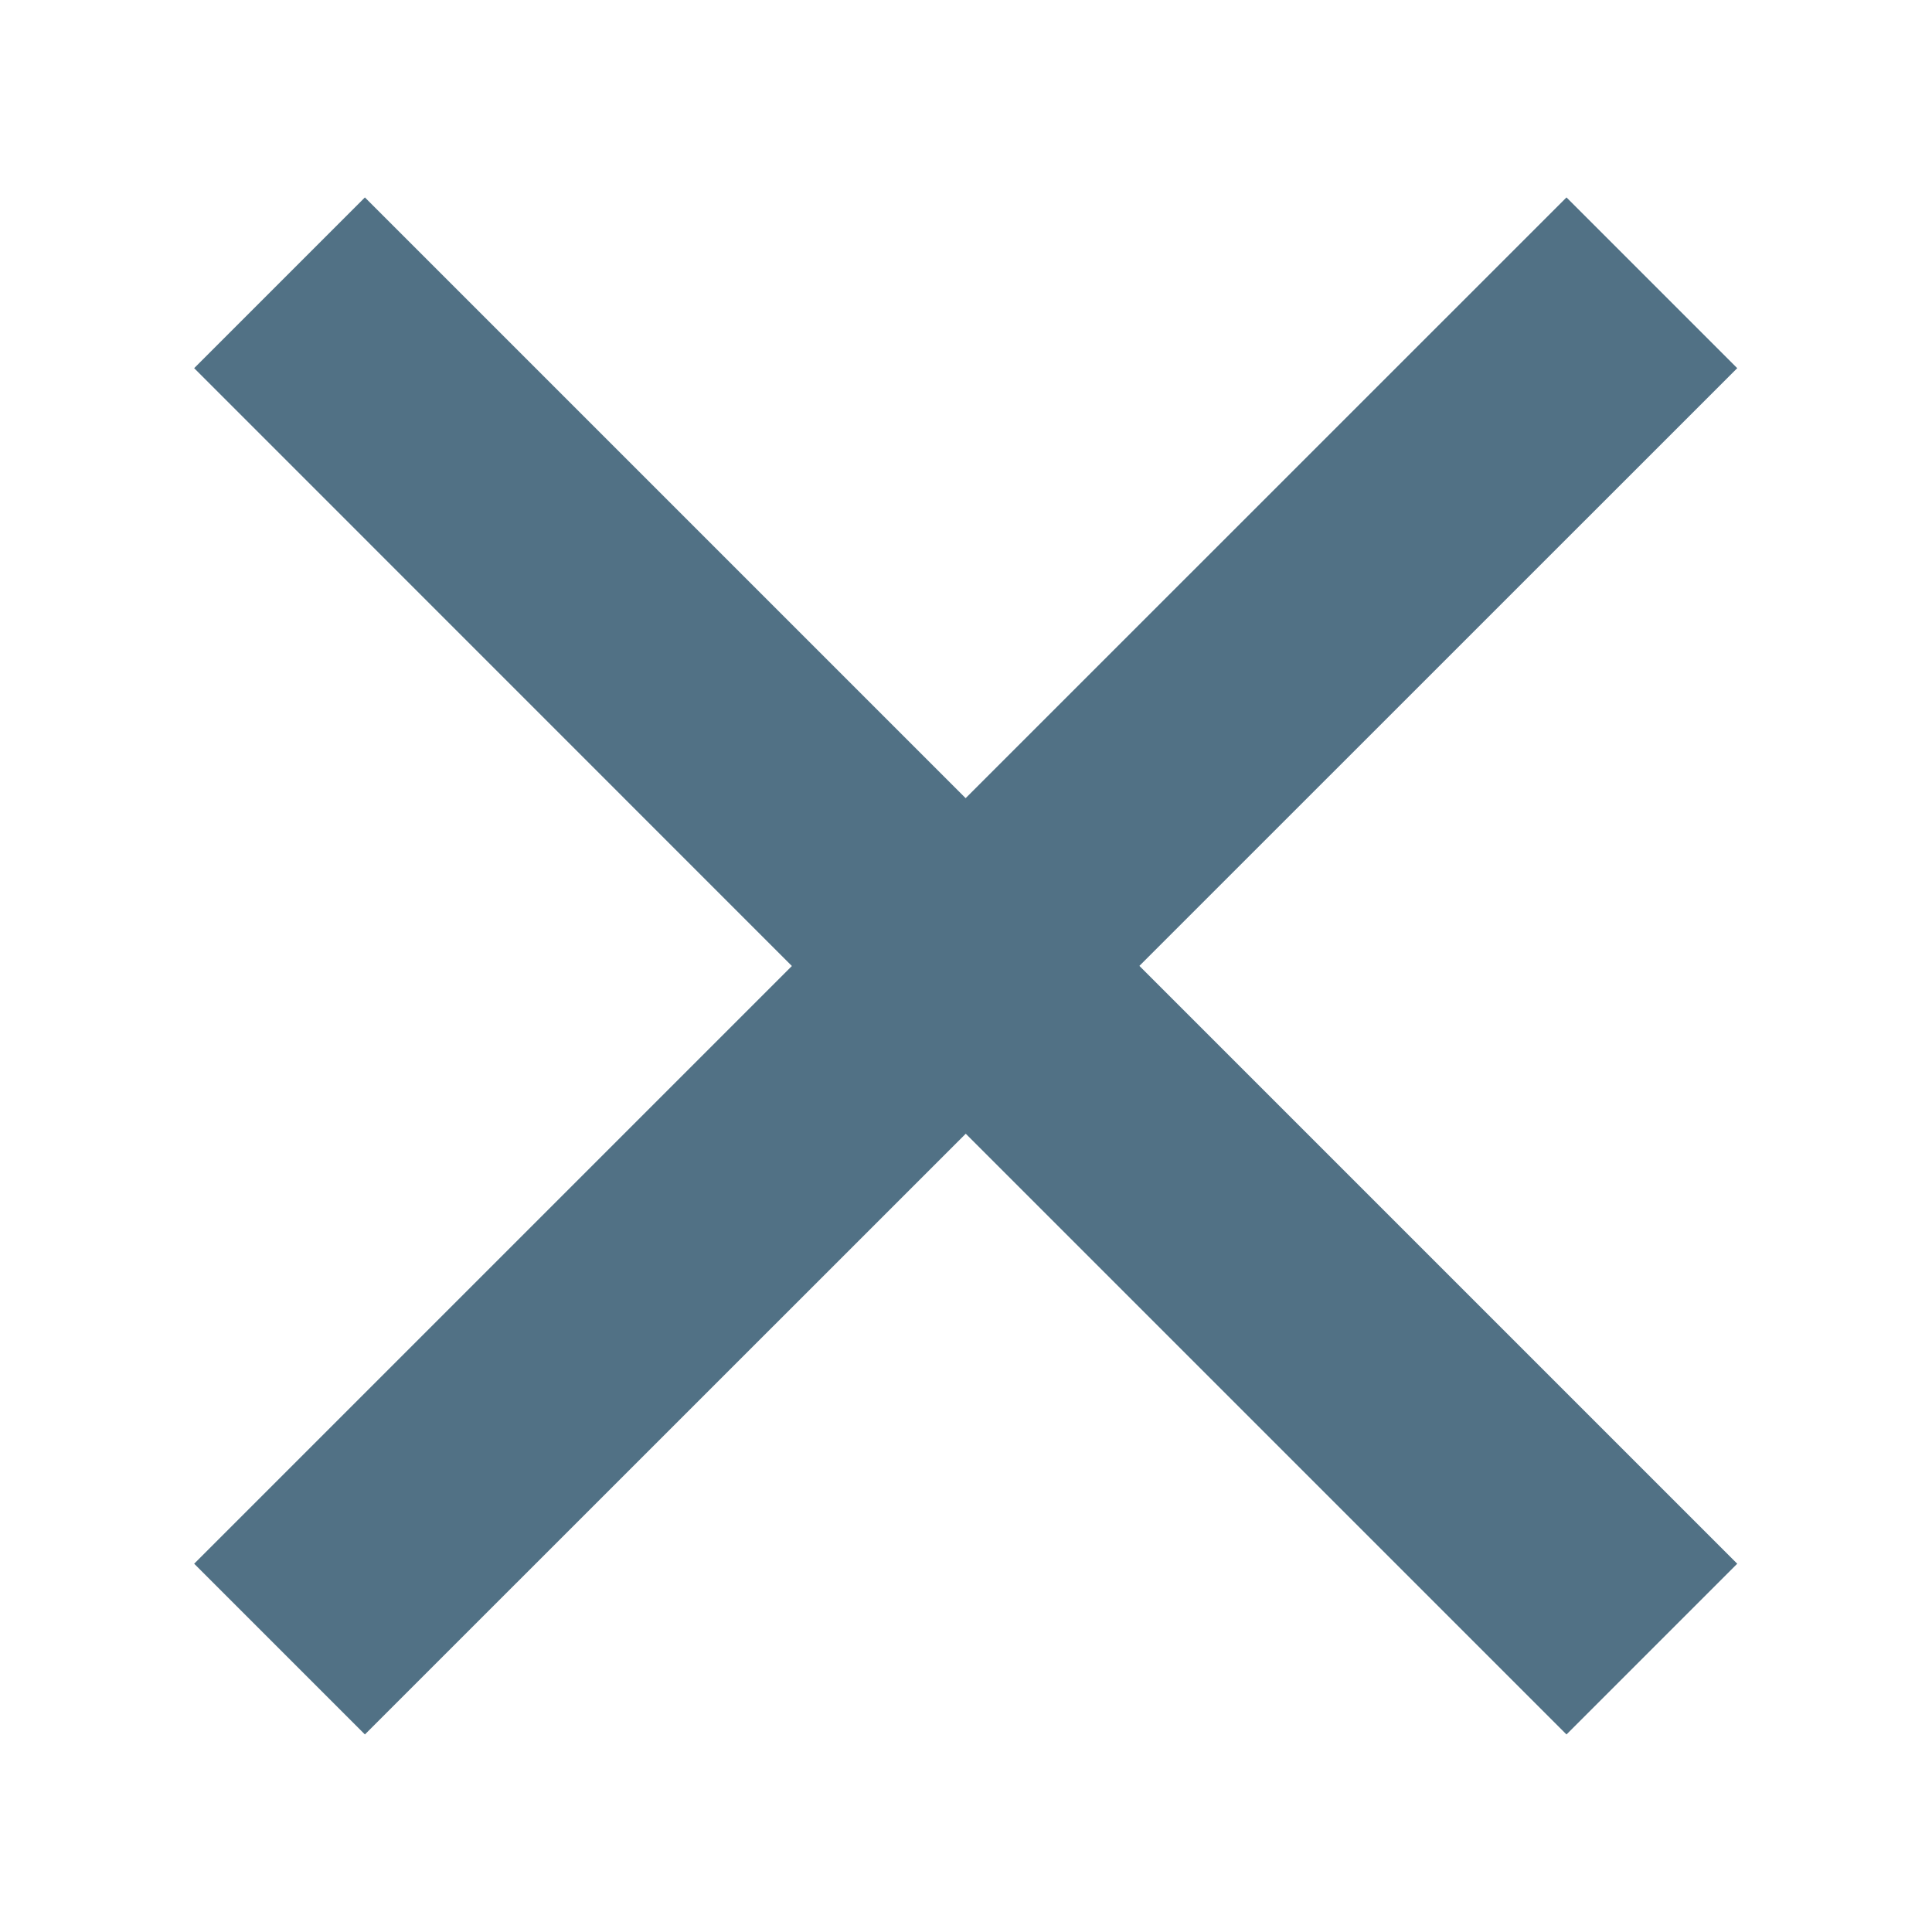<svg width="16" height="16" viewBox="0 0 16 16" fill="none" xmlns="http://www.w3.org/2000/svg">
<path fill-rule="evenodd" clip-rule="evenodd" d="M14.387 3.049L9.436 7.999L14.387 12.95L12.973 14.364L7.998 9.389L3.022 14.364L1.608 12.95L6.558 8L1.608 3.049L3.022 1.635L7.997 6.61L12.973 1.635L14.387 3.049Z" fill="#517185"/>
</svg>
